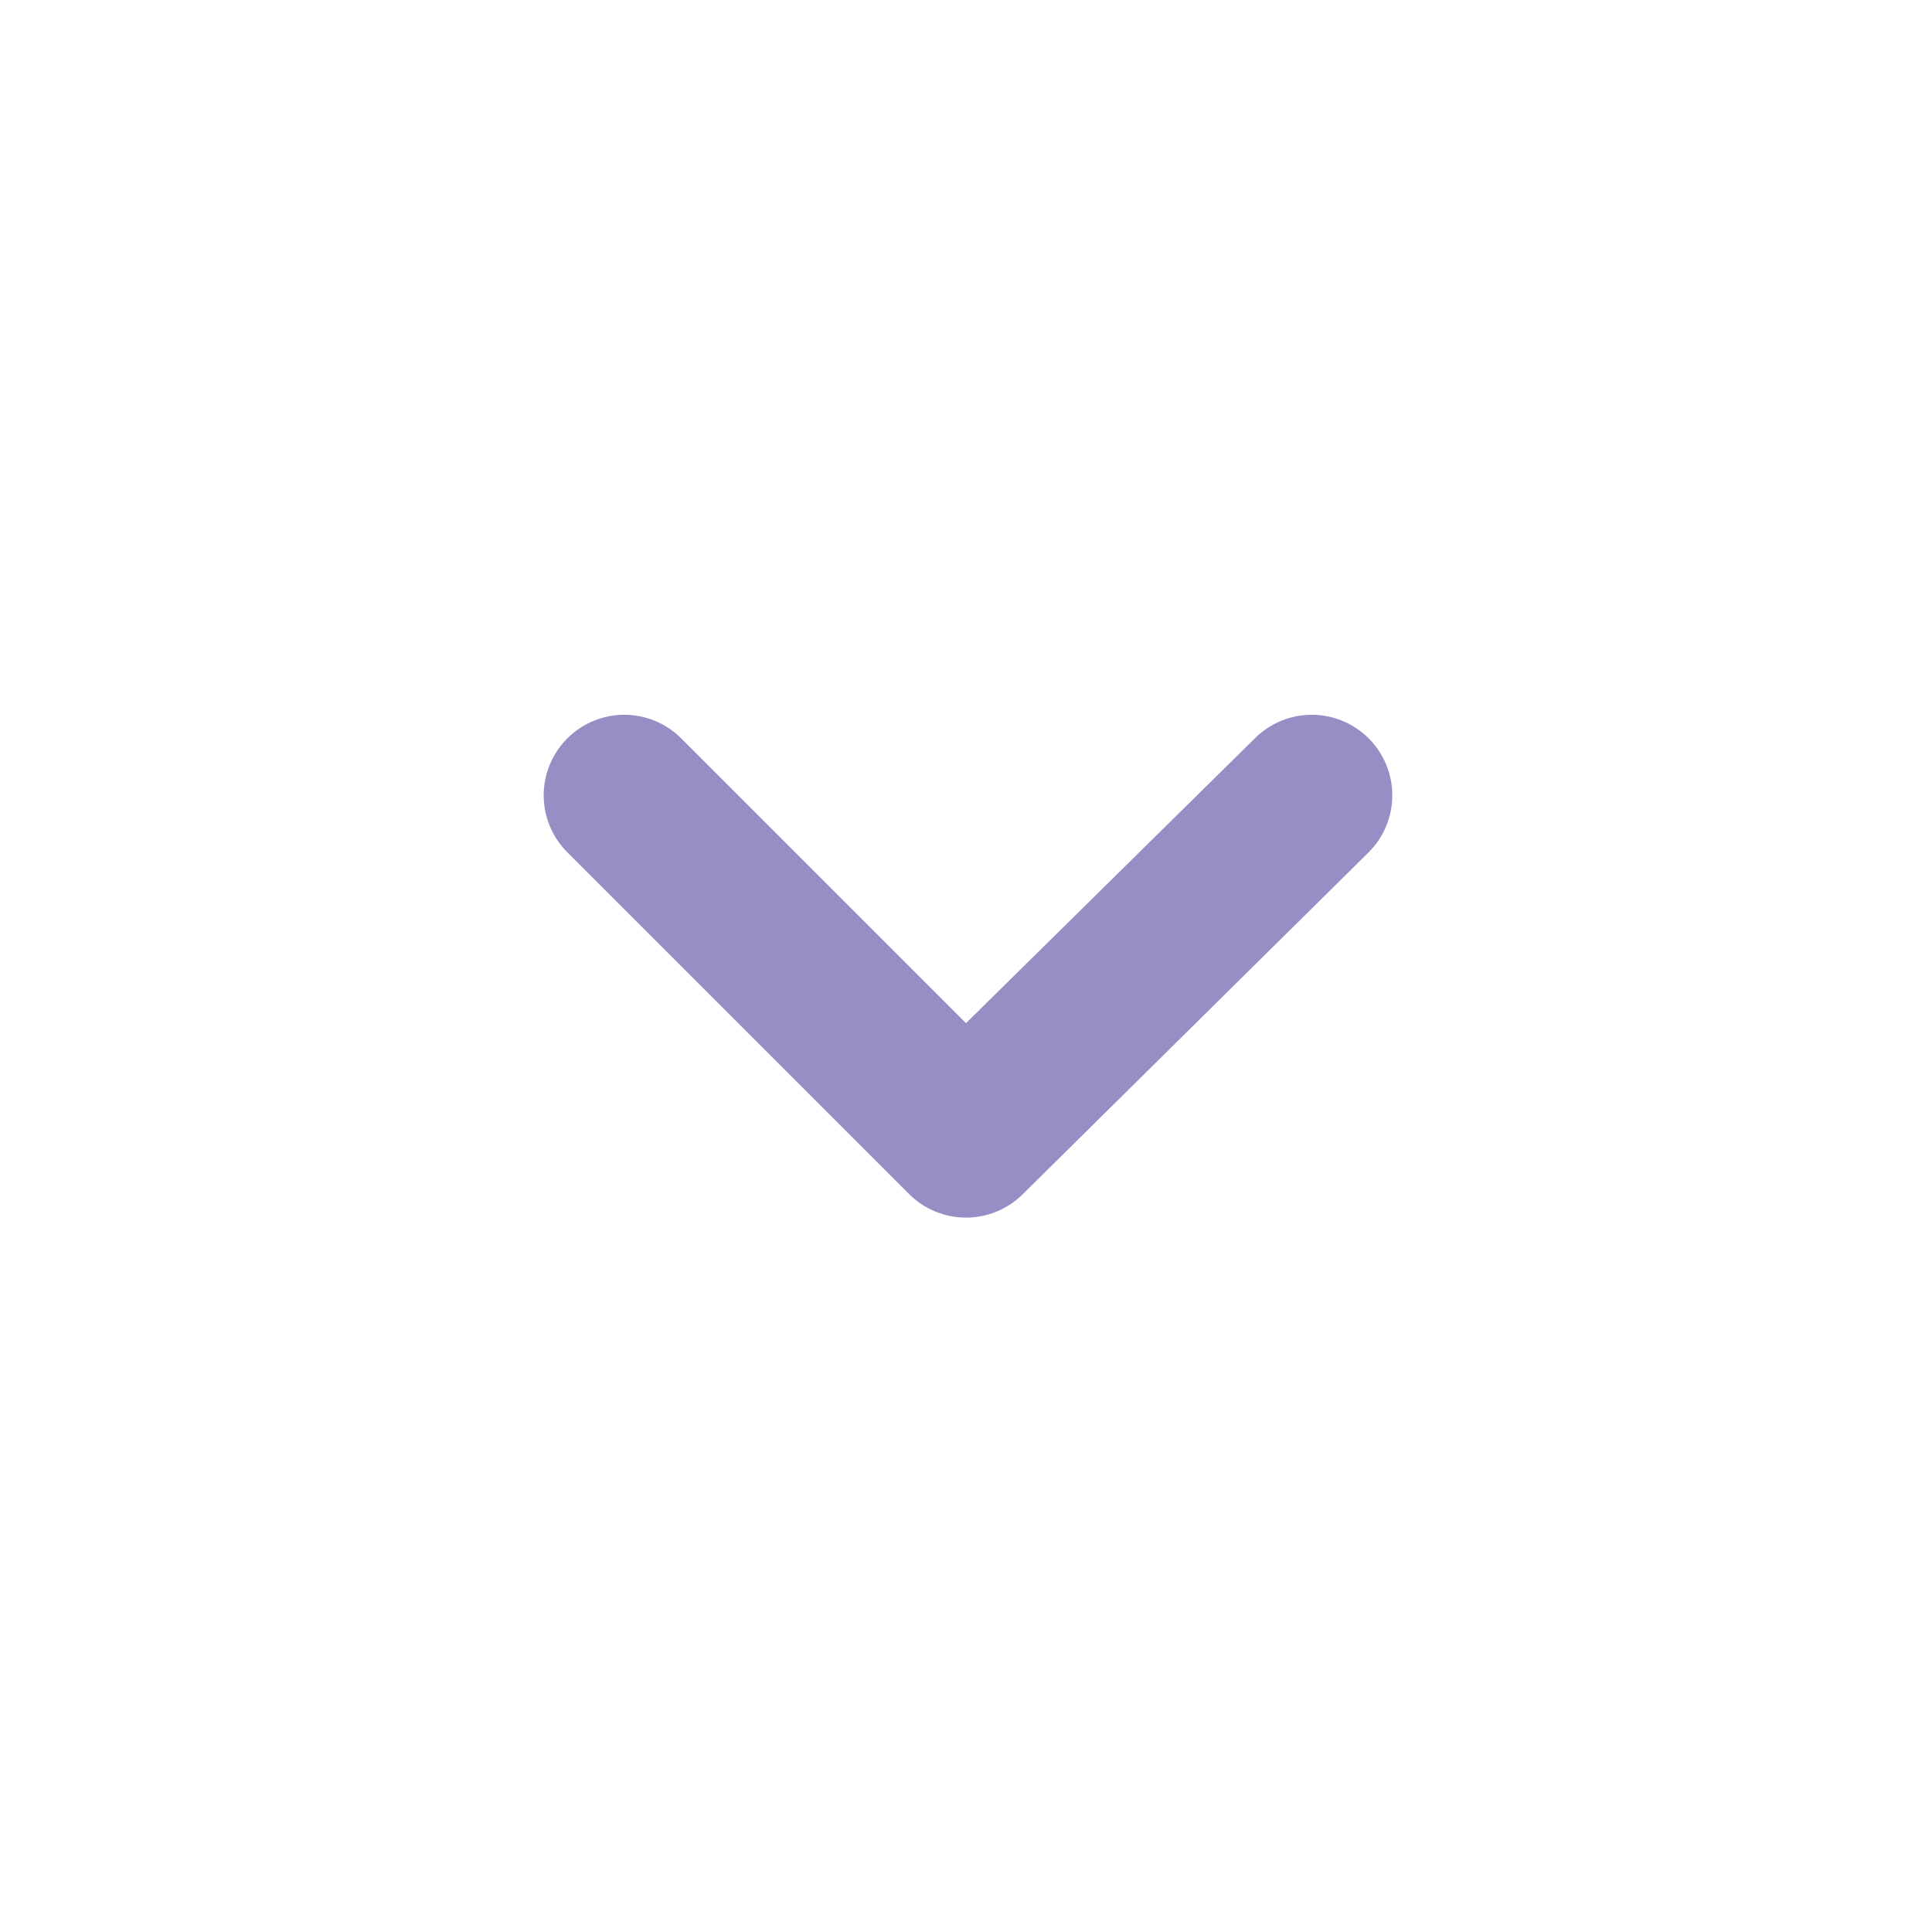<svg width="34" height="34" viewBox="0 0 34 34" fill="none" xmlns="http://www.w3.org/2000/svg">
<path d="M24.083 12.991C23.818 12.727 23.459 12.579 23.084 12.579C22.71 12.579 22.351 12.727 22.086 12.991L17 18.006L11.985 12.991C11.72 12.727 11.36 12.579 10.986 12.579C10.612 12.579 10.253 12.727 9.987 12.991C9.855 13.123 9.749 13.279 9.677 13.452C9.605 13.624 9.568 13.81 9.568 13.997C9.568 14.184 9.605 14.369 9.677 14.541C9.749 14.714 9.855 14.871 9.987 15.002L15.994 21.009C16.126 21.142 16.282 21.247 16.455 21.319C16.628 21.391 16.813 21.428 17 21.428C17.187 21.428 17.372 21.391 17.545 21.319C17.717 21.247 17.874 21.142 18.006 21.009L24.083 15.002C24.216 14.871 24.321 14.714 24.393 14.541C24.465 14.369 24.502 14.184 24.502 13.997C24.502 13.81 24.465 13.624 24.393 13.452C24.321 13.279 24.216 13.123 24.083 12.991Z" fill="#968EC4"/>
</svg>
